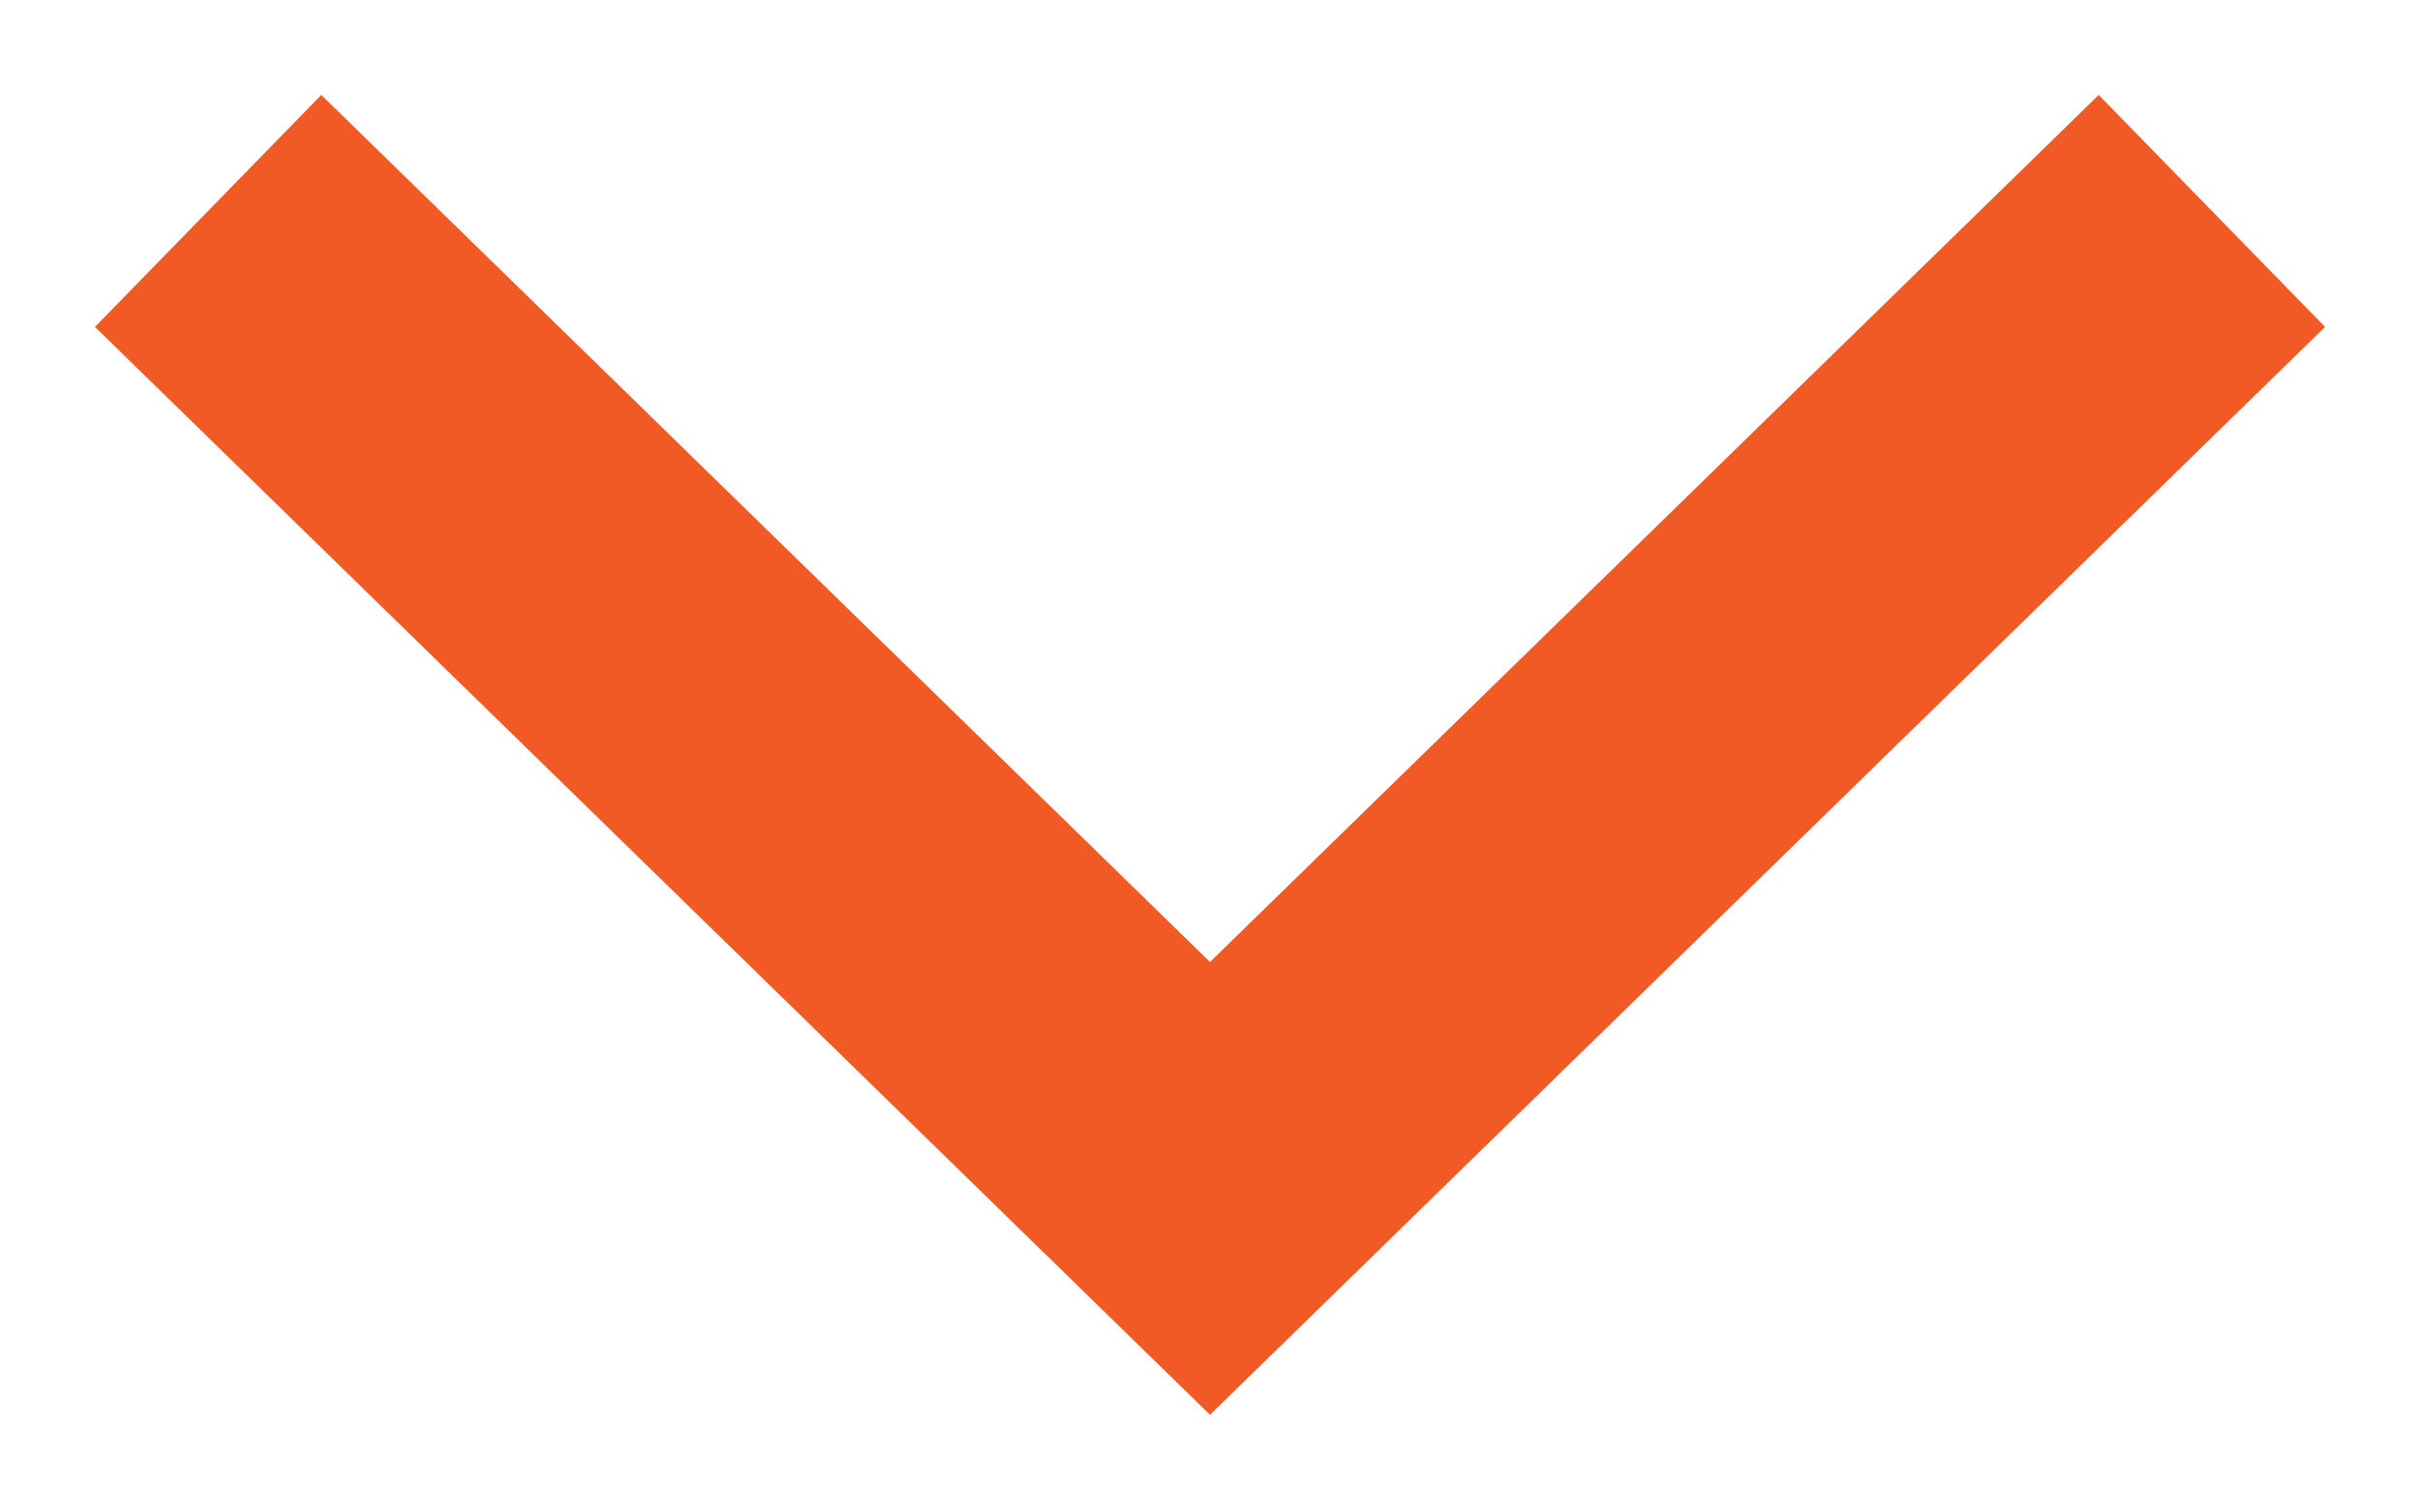 <?xml version="1.0" encoding="UTF-8" standalone="no"?>
<svg
   xmlns:dc="http://purl.org/dc/elements/1.1/"
   xmlns:cc="http://creativecommons.org/ns#"
   xmlns:rdf="http://www.w3.org/1999/02/22-rdf-syntax-ns#"
   xmlns:svg="http://www.w3.org/2000/svg"
   xmlns="http://www.w3.org/2000/svg"
   xmlns:sodipodi="http://sodipodi.sourceforge.net/DTD/sodipodi-0.dtd"
   xmlns:inkscape="http://www.inkscape.org/namespaces/inkscape"
   width="11.2"
   height="7"
   viewBox="0 0 11.2 7"
   version="1.1"
   id="svg881"
   sodipodi:docname="download.svg"
   inkscape:version="1.0.2 (1.0.2+r75+1)">
  <defs
     id="defs885" />
  <sodipodi:namedview
     pagecolor="#ffffff"
     bordercolor="#666666"
     borderopacity="1"
     objecttolerance="10"
     gridtolerance="10"
     guidetolerance="10"
     inkscape:pageopacity="0"
     inkscape:pageshadow="2"
     inkscape:window-width="1920"
     inkscape:window-height="1080"
     id="namedview883"
     showgrid="false"
     inkscape:zoom="71.468294"
     inkscape:cx="5.7457122"
     inkscape:cy="2.5530948"
     inkscape:window-x="0"
     inkscape:window-y="0"
     inkscape:window-maximized="1"
     inkscape:current-layer="svg881" />
  <path
     d="M1.5 1.5l4.1 4 4.1-4"
     stroke-width="1.5"
     stroke="rgb(11, 135, 218)"
     fill="none"
     stroke-linecap="square"
     stroke-linejoin="miter"
     vector-effect="non-scaling-stroke"
     id="path879"
     style="stroke:#f15a24;stroke-opacity:1" />
</svg>
